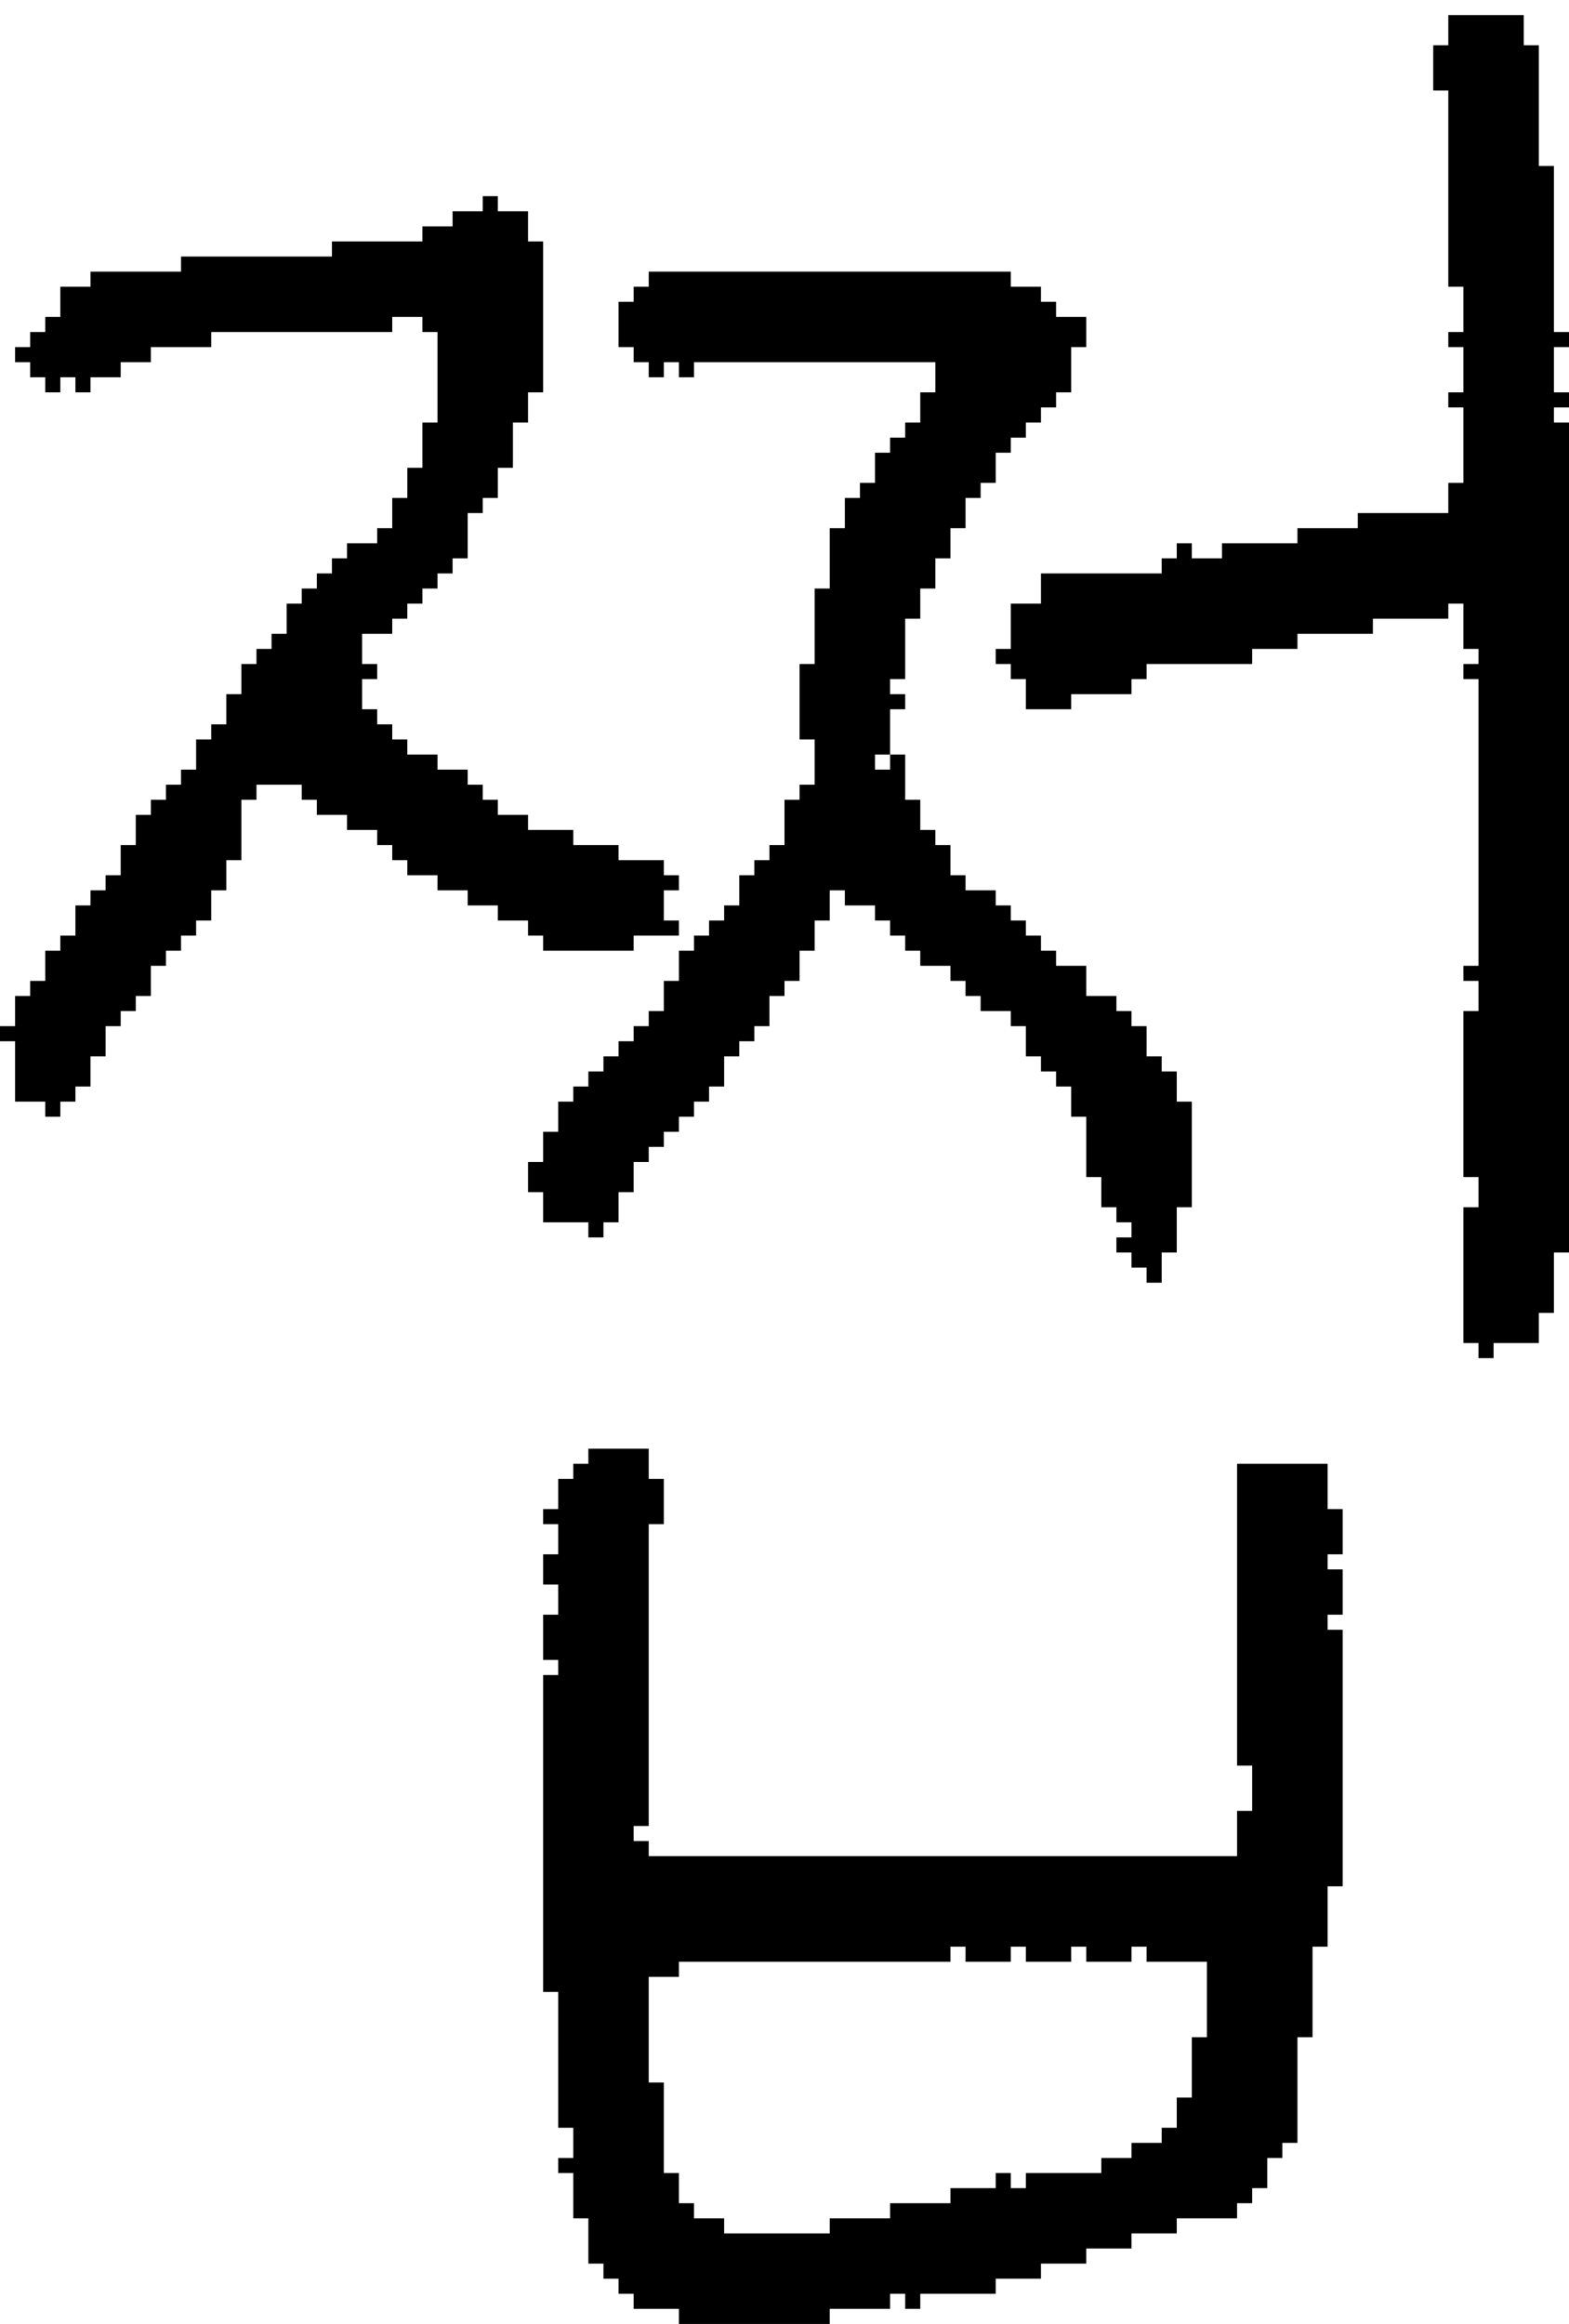 <?xml version="1.0" encoding="UTF-8" standalone="no"?>
<!DOCTYPE svg PUBLIC "-//W3C//DTD SVG 1.1//EN" 
  "http://www.w3.org/Graphics/SVG/1.1/DTD/svg11.dtd">
<svg width="104" height="154"
     xmlns="http://www.w3.org/2000/svg" version="1.1">
 <path d="  M 33,60  L 33,61  L 35,61  L 35,62  L 36,62  L 36,63  L 42,63  L 42,62  L 45,62  L 45,61  L 44,61  L 44,59  L 45,59  L 45,58  L 44,58  L 44,57  L 41,57  L 41,56  L 38,56  L 38,55  L 35,55  L 35,54  L 33,54  L 33,53  L 32,53  L 32,52  L 31,52  L 31,51  L 29,51  L 29,50  L 27,50  L 27,49  L 26,49  L 26,48  L 25,48  L 25,47  L 24,47  L 24,45  L 25,45  L 25,44  L 24,44  L 24,42  L 26,42  L 26,41  L 27,41  L 27,40  L 28,40  L 28,39  L 29,39  L 29,38  L 30,38  L 30,37  L 31,37  L 31,34  L 32,34  L 32,33  L 33,33  L 33,31  L 34,31  L 34,28  L 35,28  L 35,26  L 36,26  L 36,16  L 35,16  L 35,14  L 33,14  L 33,13  L 32,13  L 32,14  L 30,14  L 30,15  L 28,15  L 28,16  L 22,16  L 22,17  L 12,17  L 12,18  L 6,18  L 6,19  L 4,19  L 4,21  L 3,21  L 3,22  L 2,22  L 2,23  L 1,23  L 1,24  L 2,24  L 2,25  L 3,25  L 3,26  L 4,26  L 4,25  L 5,25  L 5,26  L 6,26  L 6,25  L 8,25  L 8,24  L 10,24  L 10,23  L 14,23  L 14,22  L 26,22  L 26,21  L 28,21  L 28,22  L 29,22  L 29,28  L 28,28  L 28,31  L 27,31  L 27,33  L 26,33  L 26,35  L 25,35  L 25,36  L 23,36  L 23,37  L 22,37  L 22,38  L 21,38  L 21,39  L 20,39  L 20,40  L 19,40  L 19,42  L 18,42  L 18,43  L 17,43  L 17,44  L 16,44  L 16,46  L 15,46  L 15,48  L 14,48  L 14,49  L 13,49  L 13,51  L 12,51  L 12,52  L 11,52  L 11,53  L 10,53  L 10,54  L 9,54  L 9,56  L 8,56  L 8,58  L 7,58  L 7,59  L 6,59  L 6,60  L 5,60  L 5,62  L 4,62  L 4,63  L 3,63  L 3,65  L 2,65  L 2,66  L 1,66  L 1,68  L 0,68  L 0,69  L 1,69  L 1,73  L 3,73  L 3,74  L 4,74  L 4,73  L 5,73  L 5,72  L 6,72  L 6,70  L 7,70  L 7,68  L 8,68  L 8,67  L 9,67  L 9,66  L 10,66  L 10,64  L 11,64  L 11,63  L 12,63  L 12,62  L 13,62  L 13,61  L 14,61  L 14,59  L 15,59  L 15,57  L 16,57  L 16,53  L 17,53  L 17,52  L 20,52  L 20,53  L 21,53  L 21,54  L 23,54  L 23,55  L 25,55  L 25,56  L 26,56  L 26,57  L 27,57  L 27,58  L 29,58  L 29,59  L 31,59  L 31,60  Z  " style="fill:rgb(0, 0, 0); fill-opacity:1.000; stroke:none;" />
 <path d="  M 45,25  L 46,25  L 46,24  L 62,24  L 62,26  L 61,26  L 61,28  L 60,28  L 60,29  L 59,29  L 59,30  L 58,30  L 58,32  L 57,32  L 57,33  L 56,33  L 56,35  L 55,35  L 55,39  L 54,39  L 54,44  L 53,44  L 53,49  L 54,49  L 54,52  L 53,52  L 53,53  L 52,53  L 52,56  L 51,56  L 51,57  L 50,57  L 50,58  L 49,58  L 49,60  L 48,60  L 48,61  L 47,61  L 47,62  L 46,62  L 46,63  L 45,63  L 45,65  L 44,65  L 44,67  L 43,67  L 43,68  L 42,68  L 42,69  L 41,69  L 41,70  L 40,70  L 40,71  L 39,71  L 39,72  L 38,72  L 38,73  L 37,73  L 37,75  L 36,75  L 36,77  L 35,77  L 35,79  L 36,79  L 36,81  L 39,81  L 39,82  L 40,82  L 40,81  L 41,81  L 41,79  L 42,79  L 42,77  L 43,77  L 43,76  L 44,76  L 44,75  L 45,75  L 45,74  L 46,74  L 46,73  L 47,73  L 47,72  L 48,72  L 48,70  L 49,70  L 49,69  L 50,69  L 50,68  L 51,68  L 51,66  L 52,66  L 52,65  L 53,65  L 53,63  L 54,63  L 54,61  L 55,61  L 55,59  L 56,59  L 56,60  L 58,60  L 58,61  L 59,61  L 59,62  L 60,62  L 60,63  L 61,63  L 61,64  L 63,64  L 63,65  L 64,65  L 64,66  L 65,66  L 65,67  L 67,67  L 67,68  L 68,68  L 68,70  L 69,70  L 69,71  L 70,71  L 70,72  L 71,72  L 71,74  L 72,74  L 72,78  L 73,78  L 73,80  L 74,80  L 74,81  L 75,81  L 75,82  L 74,82  L 74,83  L 75,83  L 75,84  L 76,84  L 76,85  L 77,85  L 77,83  L 78,83  L 78,80  L 79,80  L 79,73  L 78,73  L 78,71  L 77,71  L 77,70  L 76,70  L 76,68  L 75,68  L 75,67  L 74,67  L 74,66  L 72,66  L 72,64  L 70,64  L 70,63  L 69,63  L 69,62  L 68,62  L 68,61  L 67,61  L 67,60  L 66,60  L 66,59  L 64,59  L 64,58  L 63,58  L 63,56  L 62,56  L 62,55  L 61,55  L 61,53  L 60,53  L 60,50  L 59,50  L 59,47  L 60,47  L 60,46  L 59,46  L 59,45  L 60,45  L 60,41  L 61,41  L 61,39  L 62,39  L 62,37  L 63,37  L 63,35  L 64,35  L 64,33  L 65,33  L 65,32  L 66,32  L 66,30  L 67,30  L 67,29  L 68,29  L 68,28  L 69,28  L 69,27  L 70,27  L 70,26  L 71,26  L 71,23  L 72,23  L 72,21  L 70,21  L 70,20  L 69,20  L 69,19  L 67,19  L 67,18  L 43,18  L 43,19  L 42,19  L 42,20  L 41,20  L 41,23  L 42,23  L 42,24  L 43,24  L 43,25  L 44,25  L 44,24  L 45,24  Z  M 58,50  L 59,50  L 59,51  L 58,51  Z  " style="fill:rgb(0, 0, 0); fill-opacity:1.000; stroke:none;" />
 <path d="  M 63,145  L 63,146  L 59,146  L 59,147  L 55,147  L 55,148  L 48,148  L 48,147  L 46,147  L 46,146  L 45,146  L 45,144  L 44,144  L 44,138  L 43,138  L 43,131  L 45,131  L 45,130  L 63,130  L 63,129  L 64,129  L 64,130  L 67,130  L 67,129  L 68,129  L 68,130  L 71,130  L 71,129  L 72,129  L 72,130  L 75,130  L 75,129  L 76,129  L 76,130  L 80,130  L 80,135  L 79,135  L 79,139  L 78,139  L 78,141  L 77,141  L 77,142  L 75,142  L 75,143  L 73,143  L 73,144  L 68,144  L 68,145  L 67,145  L 67,144  L 66,144  L 66,145  Z  M 36,132  L 37,132  L 37,141  L 38,141  L 38,143  L 37,143  L 37,144  L 38,144  L 38,147  L 39,147  L 39,150  L 40,150  L 40,151  L 41,151  L 41,152  L 42,152  L 42,153  L 45,153  L 45,154  L 55,154  L 55,153  L 59,153  L 59,152  L 60,152  L 60,153  L 61,153  L 61,152  L 66,152  L 66,151  L 69,151  L 69,150  L 72,150  L 72,149  L 75,149  L 75,148  L 78,148  L 78,147  L 82,147  L 82,146  L 83,146  L 83,145  L 84,145  L 84,143  L 85,143  L 85,142  L 86,142  L 86,135  L 87,135  L 87,129  L 88,129  L 88,125  L 89,125  L 89,108  L 88,108  L 88,107  L 89,107  L 89,104  L 88,104  L 88,103  L 89,103  L 89,100  L 88,100  L 88,97  L 82,97  L 82,117  L 83,117  L 83,120  L 82,120  L 82,123  L 43,123  L 43,122  L 42,122  L 42,121  L 43,121  L 43,101  L 44,101  L 44,98  L 43,98  L 43,96  L 39,96  L 39,97  L 38,97  L 38,98  L 37,98  L 37,100  L 36,100  L 36,101  L 37,101  L 37,103  L 36,103  L 36,105  L 37,105  L 37,107  L 36,107  L 36,110  L 37,110  L 37,111  L 36,111  Z  " style="fill:rgb(0, 0, 0); fill-opacity:1.000; stroke:none;" />
 <path d="  M 103,23  L 104,23  L 104,22  L 103,22  L 103,11  L 102,11  L 102,3  L 101,3  L 101,1  L 96,1  L 96,3  L 95,3  L 95,6  L 96,6  L 96,19  L 97,19  L 97,22  L 96,22  L 96,23  L 97,23  L 97,26  L 96,26  L 96,27  L 97,27  L 97,32  L 96,32  L 96,34  L 90,34  L 90,35  L 86,35  L 86,36  L 81,36  L 81,37  L 79,37  L 79,36  L 78,36  L 78,37  L 77,37  L 77,38  L 69,38  L 69,40  L 67,40  L 67,43  L 66,43  L 66,44  L 67,44  L 67,45  L 68,45  L 68,47  L 71,47  L 71,46  L 75,46  L 75,45  L 76,45  L 76,44  L 83,44  L 83,43  L 86,43  L 86,42  L 91,42  L 91,41  L 96,41  L 96,40  L 97,40  L 97,43  L 98,43  L 98,44  L 97,44  L 97,45  L 98,45  L 98,64  L 97,64  L 97,65  L 98,65  L 98,67  L 97,67  L 97,78  L 98,78  L 98,80  L 97,80  L 97,89  L 98,89  L 98,90  L 99,90  L 99,89  L 102,89  L 102,87  L 103,87  L 103,83  L 104,83  L 104,28  L 103,28  L 103,27  L 104,27  L 104,26  L 103,26  Z  " style="fill:rgb(0, 0, 0); fill-opacity:1.000; stroke:none;" />
</svg>
